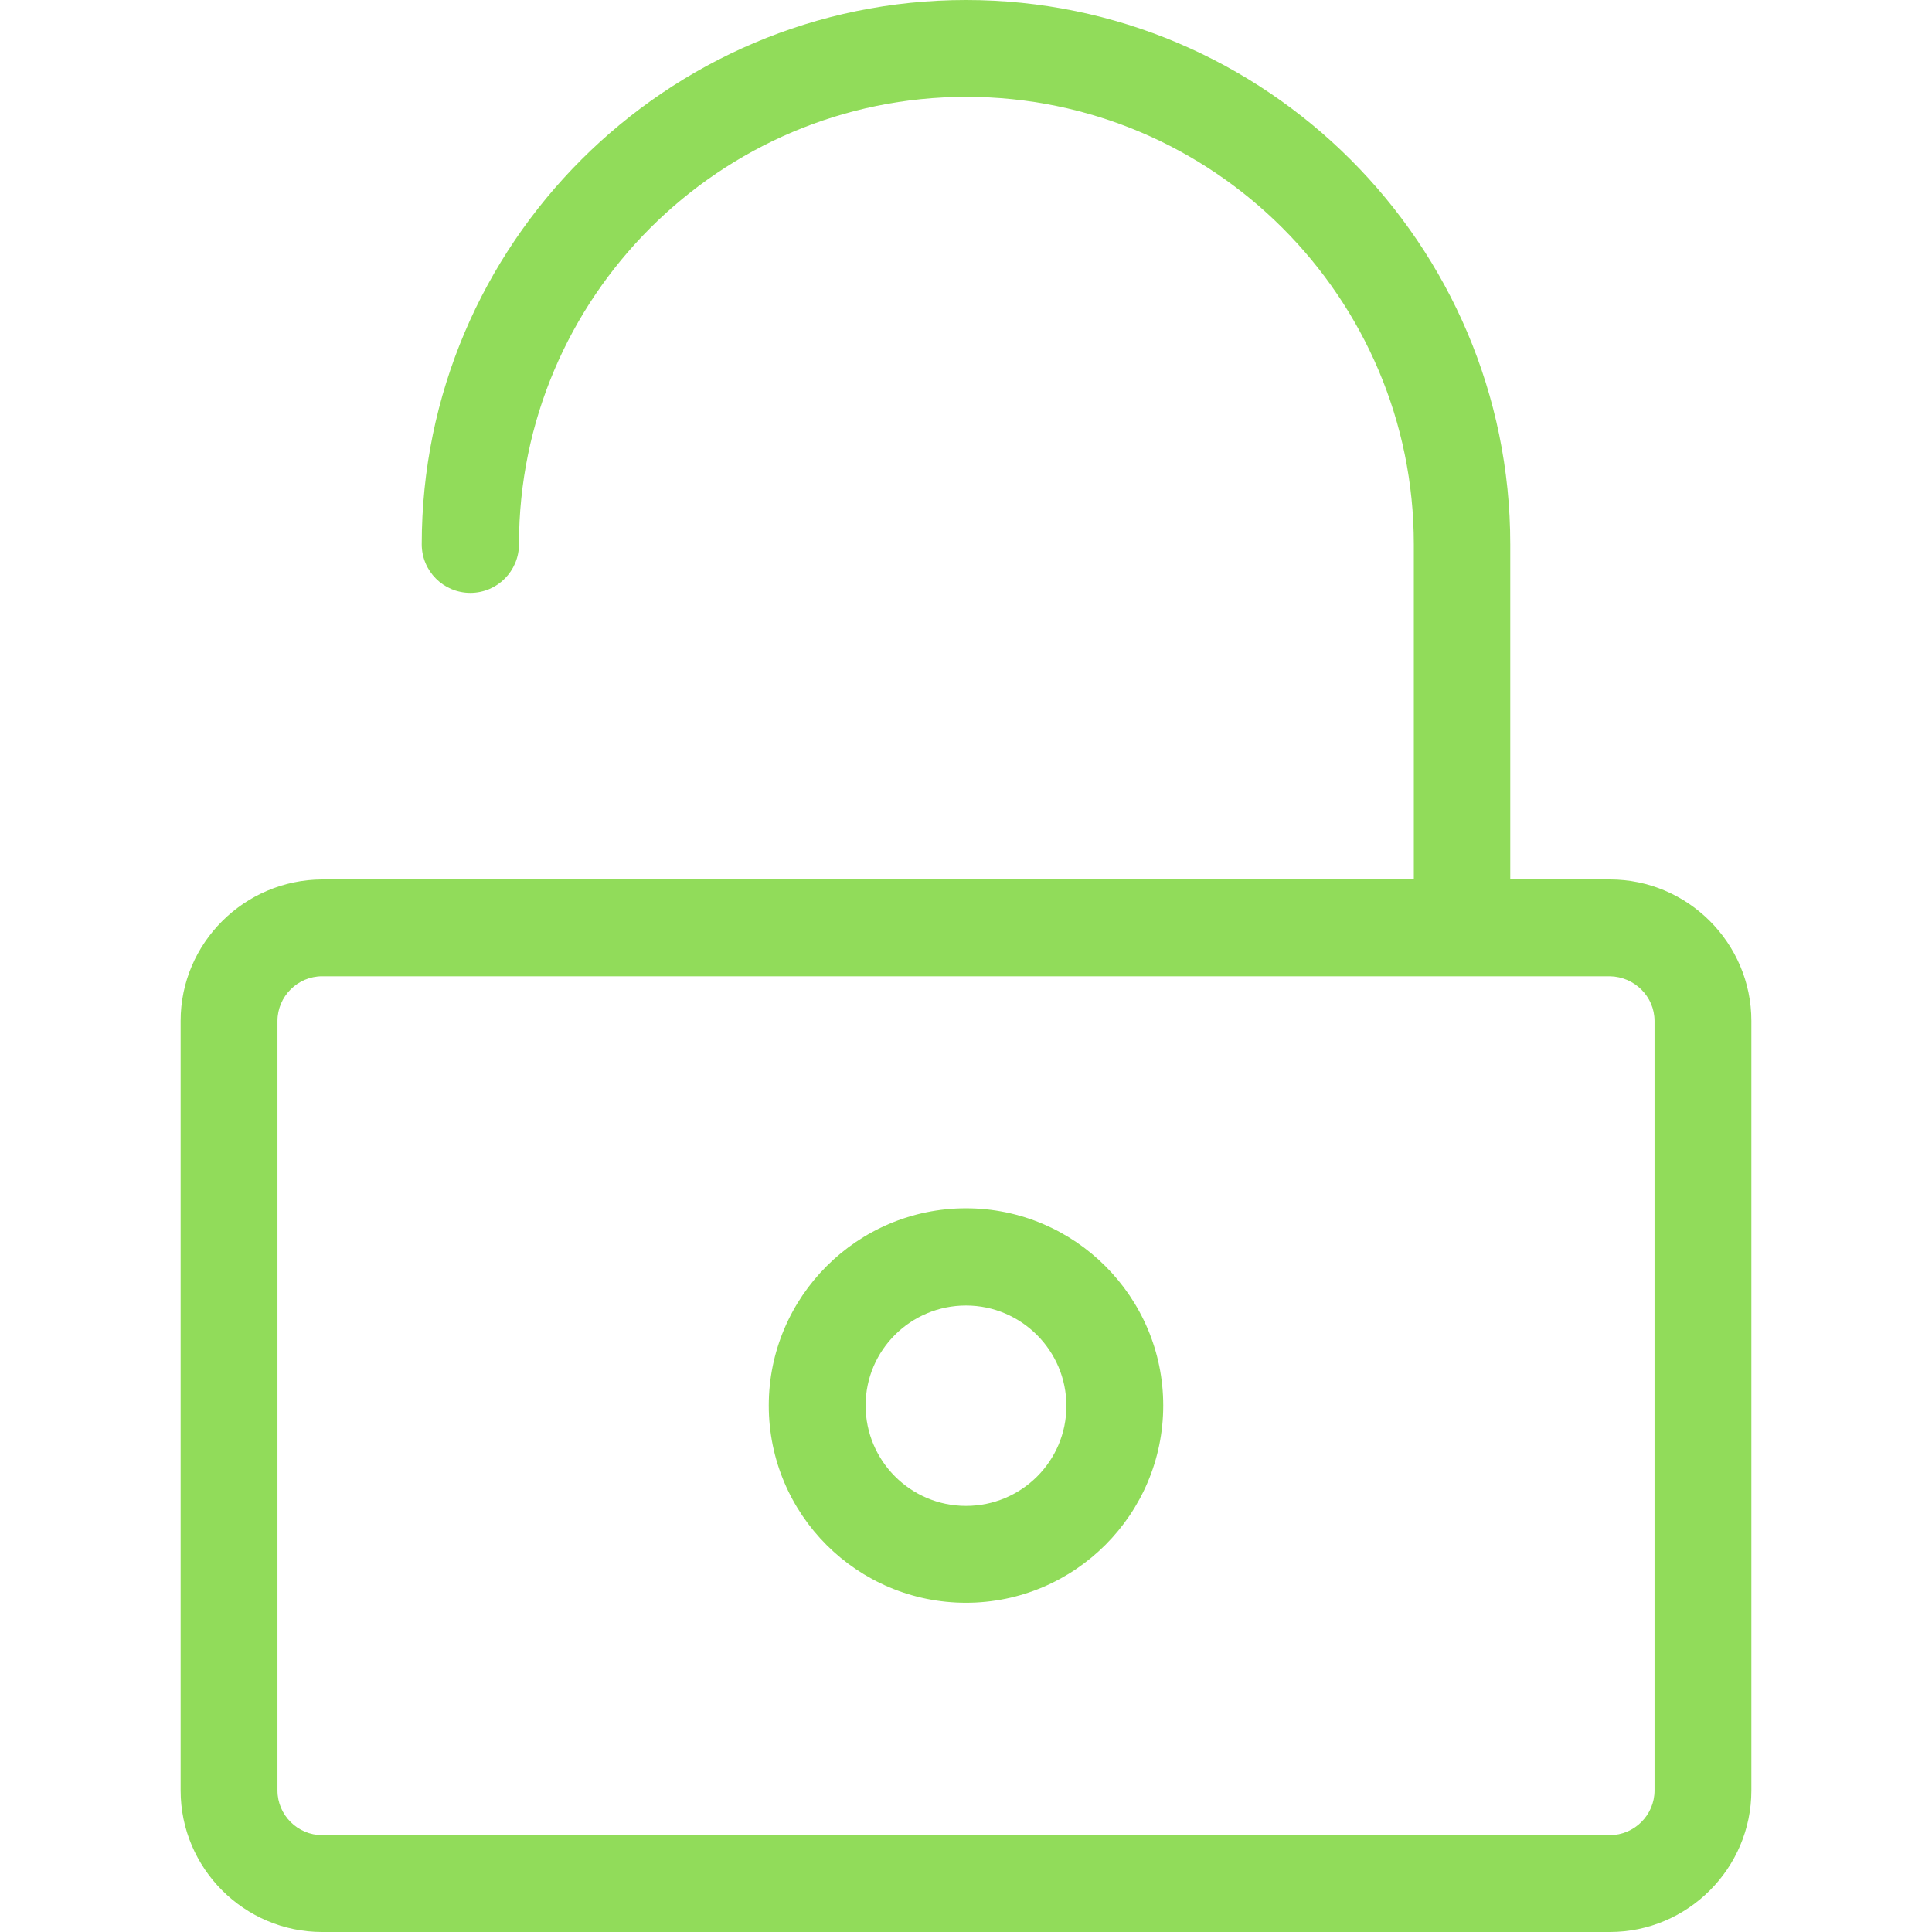 <svg xmlns="http://www.w3.org/2000/svg" viewBox="0 0 488.8 488.8" width="512" height="512"><g fill="#91DC5A"><path d="M45.7 258.3V453c0 19.7 16.1 35.8 35.8 35.8h325.8c19.7 0 35.8-16.1 35.8-35.8V258.3c0-19.7-16.1-35.8-35.8-35.8h-25.2v-84.8C382.1 61.8 320.3 0 244.4 0S106.7 61.8 106.7 137.7c0 6.8 5.5 12.3 12.3 12.3s12.3-5.5 12.3-12.3c0-62.4 50.8-113.2 113.2-113.2s113.2 50.8 113.2 113.2v84.8H81.5c-19.7.1-35.8 16.1-35.8 35.8zm372.9 0V453c0 6.2-5.1 11.3-11.3 11.3H81.5c-6.2 0-11.3-5.1-11.3-11.3V258.3c0-6.2 5.1-11.3 11.3-11.3h325.8c6.2.1 11.3 5.1 11.3 11.3z"/><path d="M244.4 405.5c27.5 0 49.9-22.4 49.9-49.9s-22.4-49.9-49.9-49.9-49.9 22.4-49.9 49.9c0 27.6 22.4 49.9 49.9 49.9zm0-75.2c14 0 25.4 11.4 25.4 25.4S258.4 381 244.4 381 219 369.6 219 355.6s11.4-25.3 25.4-25.3z"/></g></svg>